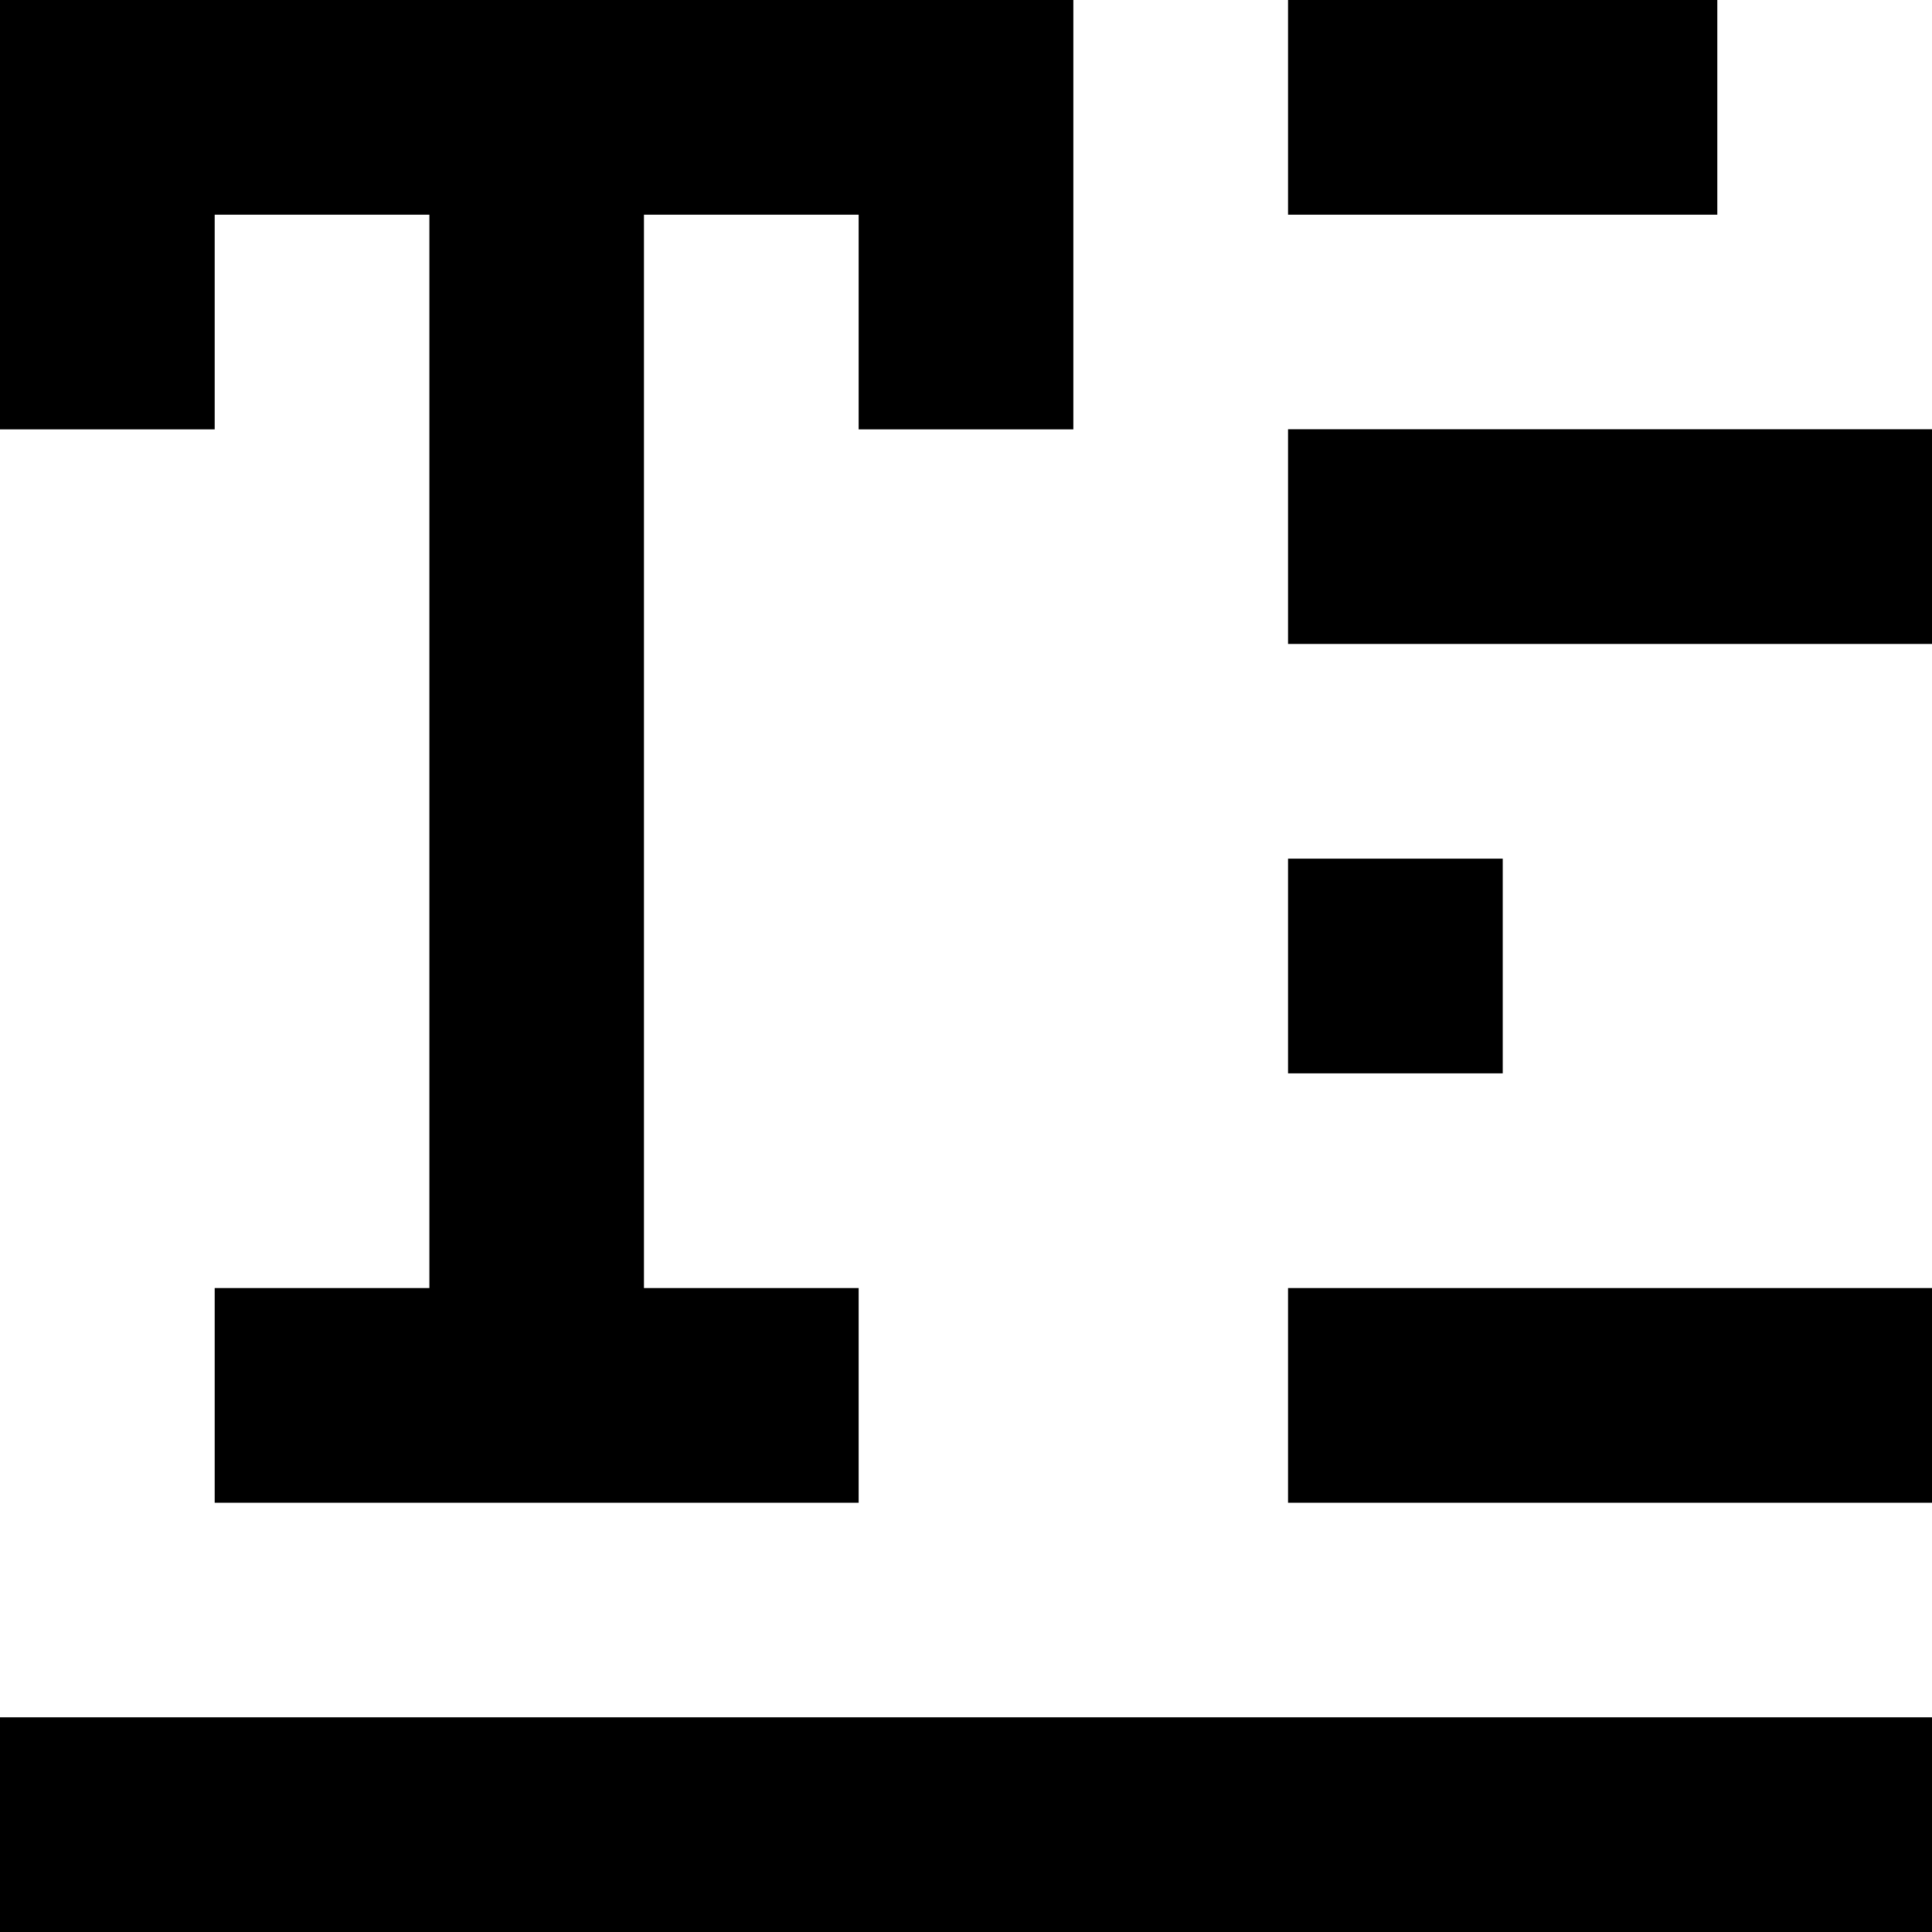 <svg xmlns="http://www.w3.org/2000/svg" width="16" height="16" viewBox="0 0 16 16"><g transform="translate(-240 -240)"><path d="M240,240v3.556h1.778v-1.778h1.778v8.889h-1.778v1.778h5.333v-1.778h-1.778v-8.889h1.778v1.778h1.778V240Z"/><path d="M720,720h5.333v1.778H720Z" transform="translate(-469.333 -469.333)"/><path d="M240,880h16v1.778H240Z" transform="translate(0 -625.778)"/><path d="M720,560h1.778v1.778H720Z" transform="translate(-469.333 -312.889)"/><path d="M720,400h5.333v1.778H720Z" transform="translate(-469.333 -156.445)"/><path d="M720,240h3.555v1.778H720Z" transform="translate(-469.333 0)"/></g></svg>